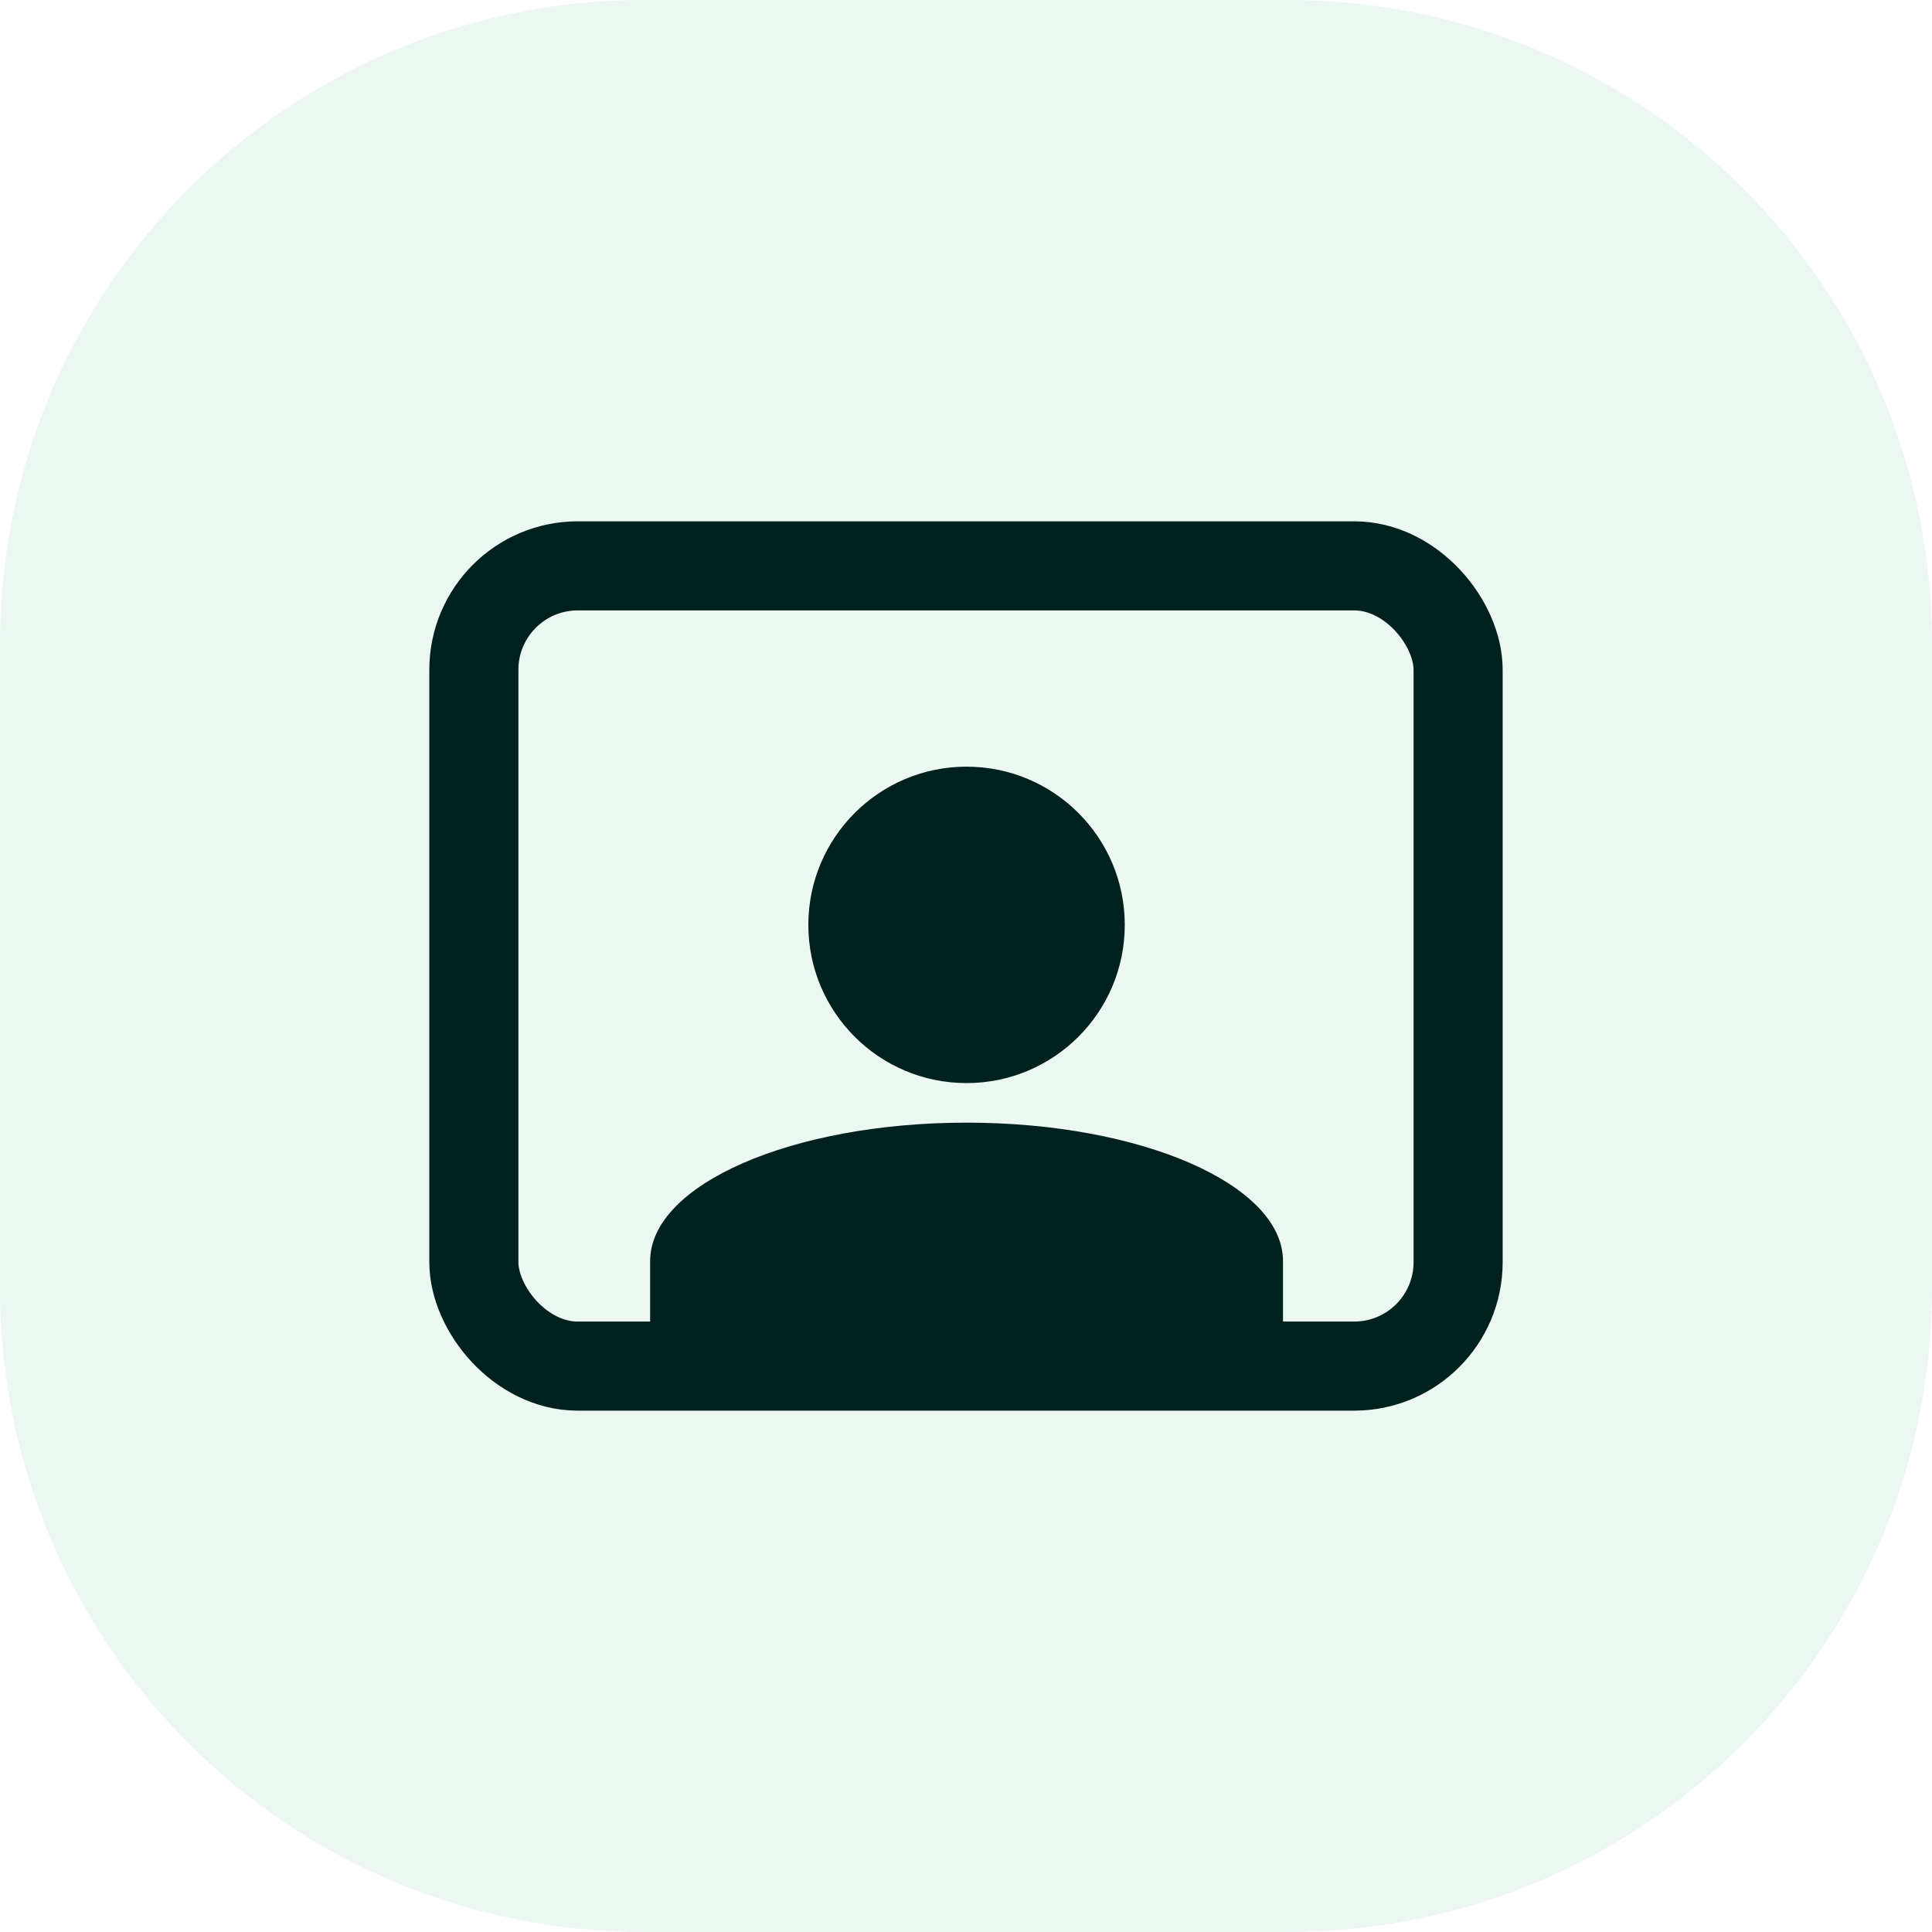 <svg width="63" height="63" viewBox="0 0 63 63" fill="none" xmlns="http://www.w3.org/2000/svg">
<path d="M42 0H21C9.402 0 0 9.402 0 21V42C0 53.598 9.402 63 21 63H42C53.598 63 63 53.598 63 42V21C63 9.402 53.598 0 42 0Z" fill="#41B178" fill-opacity="0.1"/>
<rect x="15.452" y="18.452" width="32.095" height="26.095" rx="3.389" stroke="#00211D" stroke-width="2.905"/>
<circle cx="31.518" cy="30.159" r="5.159" fill="#00211D"/>
<path fill-rule="evenodd" clip-rule="evenodd" d="M41.837 41.122V45.636H31.551C31.54 45.636 31.529 45.636 31.518 45.636C31.508 45.636 31.497 45.636 31.486 45.636H21.2V41.122C21.2 41.122 21.2 41.122 21.2 41.122C21.2 38.629 25.82 36.608 31.518 36.608C37.217 36.608 41.837 38.629 41.837 41.122C41.837 41.122 41.837 41.122 41.837 41.122Z" fill="#00211D"/>
</svg>
